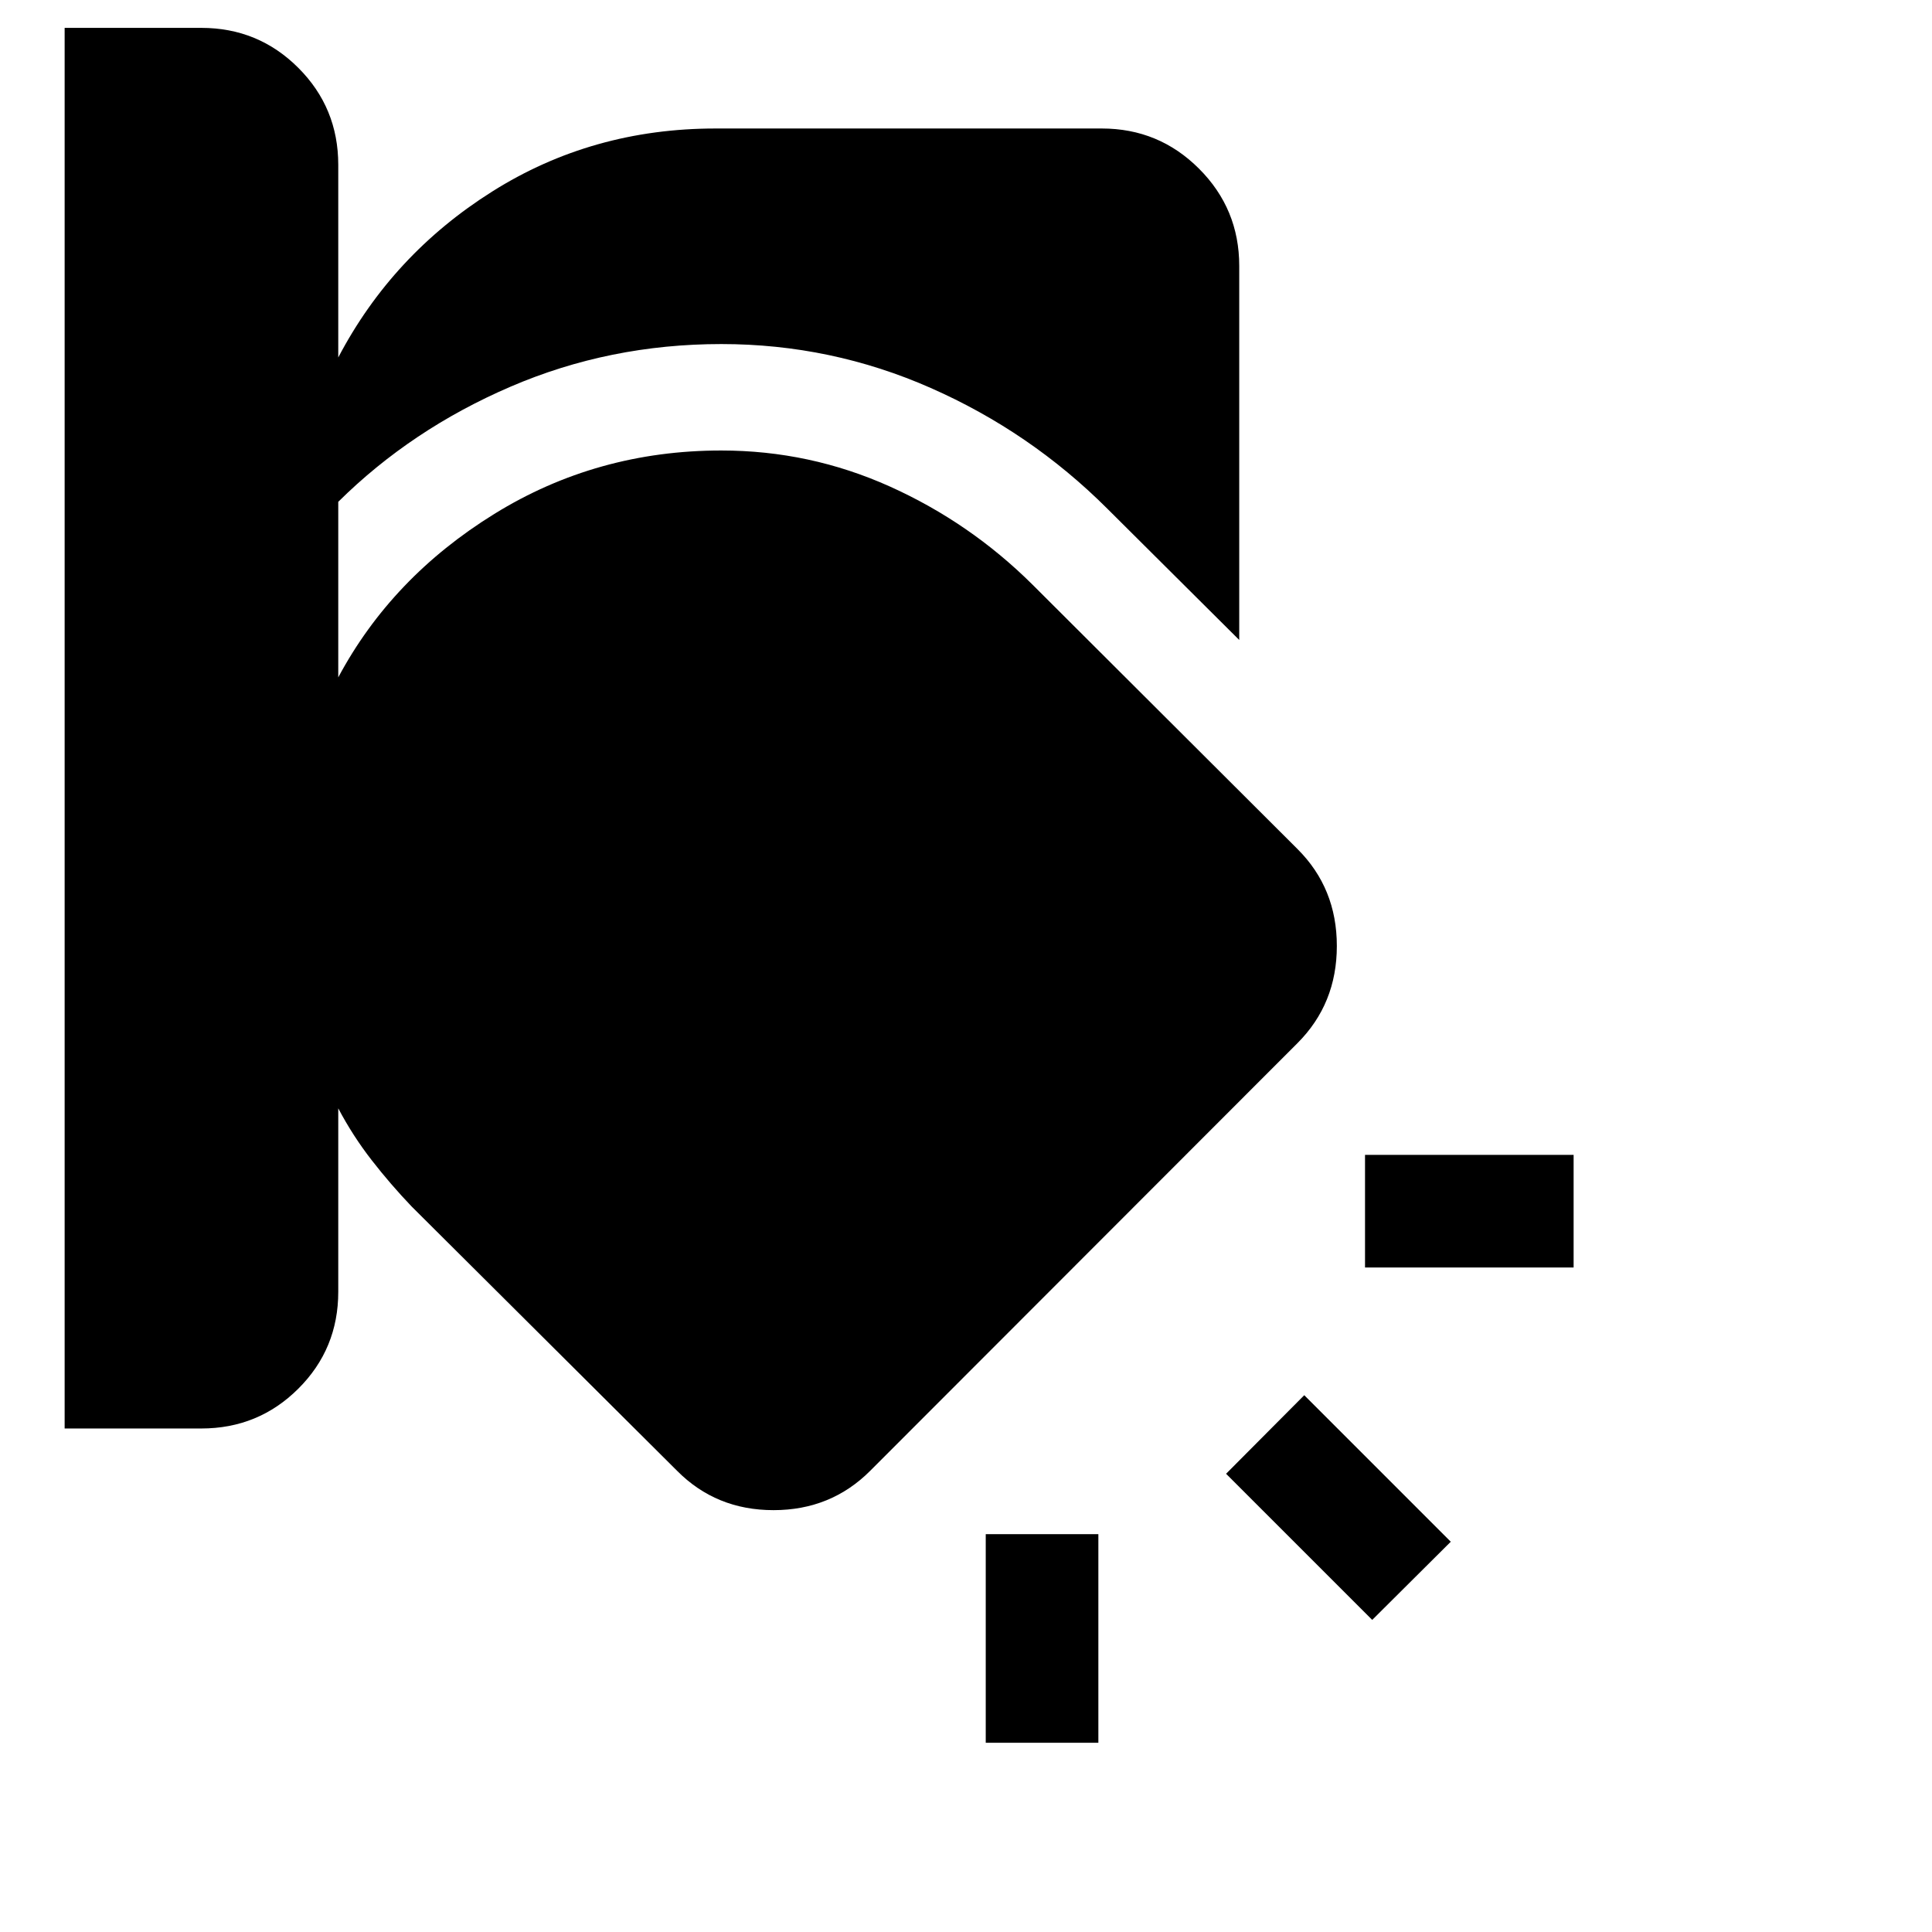 <svg xmlns="http://www.w3.org/2000/svg" height="24" viewBox="0 -960 960 960" width="24"><path d="M489.81-197.69h55.96v103.65h-55.96v-103.65Zm158.27-69.04 72.8 72.81-39.03 38.84-72.62-72.61 38.85-39.04ZM32.12-946.15h67.91q28.32 0 48.18 19.84 19.87 19.84 19.87 48.23v95.7q26.84-51.16 76.51-82.46 49.67-31.31 110.95-31.31H547.5q28.32 0 48.29 19.97 19.98 19.98 19.98 48.3V-642l-65.62-65.31q-38.18-38.1-87.67-59.91-49.48-21.82-104.06-21.82-55.54 0-104.76 21.19-49.22 21.19-85.58 57.2v87.23q26.57-49.69 77.54-81.21 50.96-31.52 112.78-31.52 43.98 0 83.78 17.9 39.8 17.91 70.82 48.71l131.69 131.39q19.58 19.48 19.58 48.2 0 28.72-19.58 48.3L432.42-229.19q-19.53 19.57-48.07 19.57t-47.93-19.57L204.54-360.5q-10.58-11.08-19.89-23.07-9.32-11.98-16.57-25.7v91.19q0 28.32-19.84 48.1-19.85 19.79-48.24 19.79H32.12v-695.96Zm646.15 560h103.65v55.96H678.27v-55.96Z"/></svg>